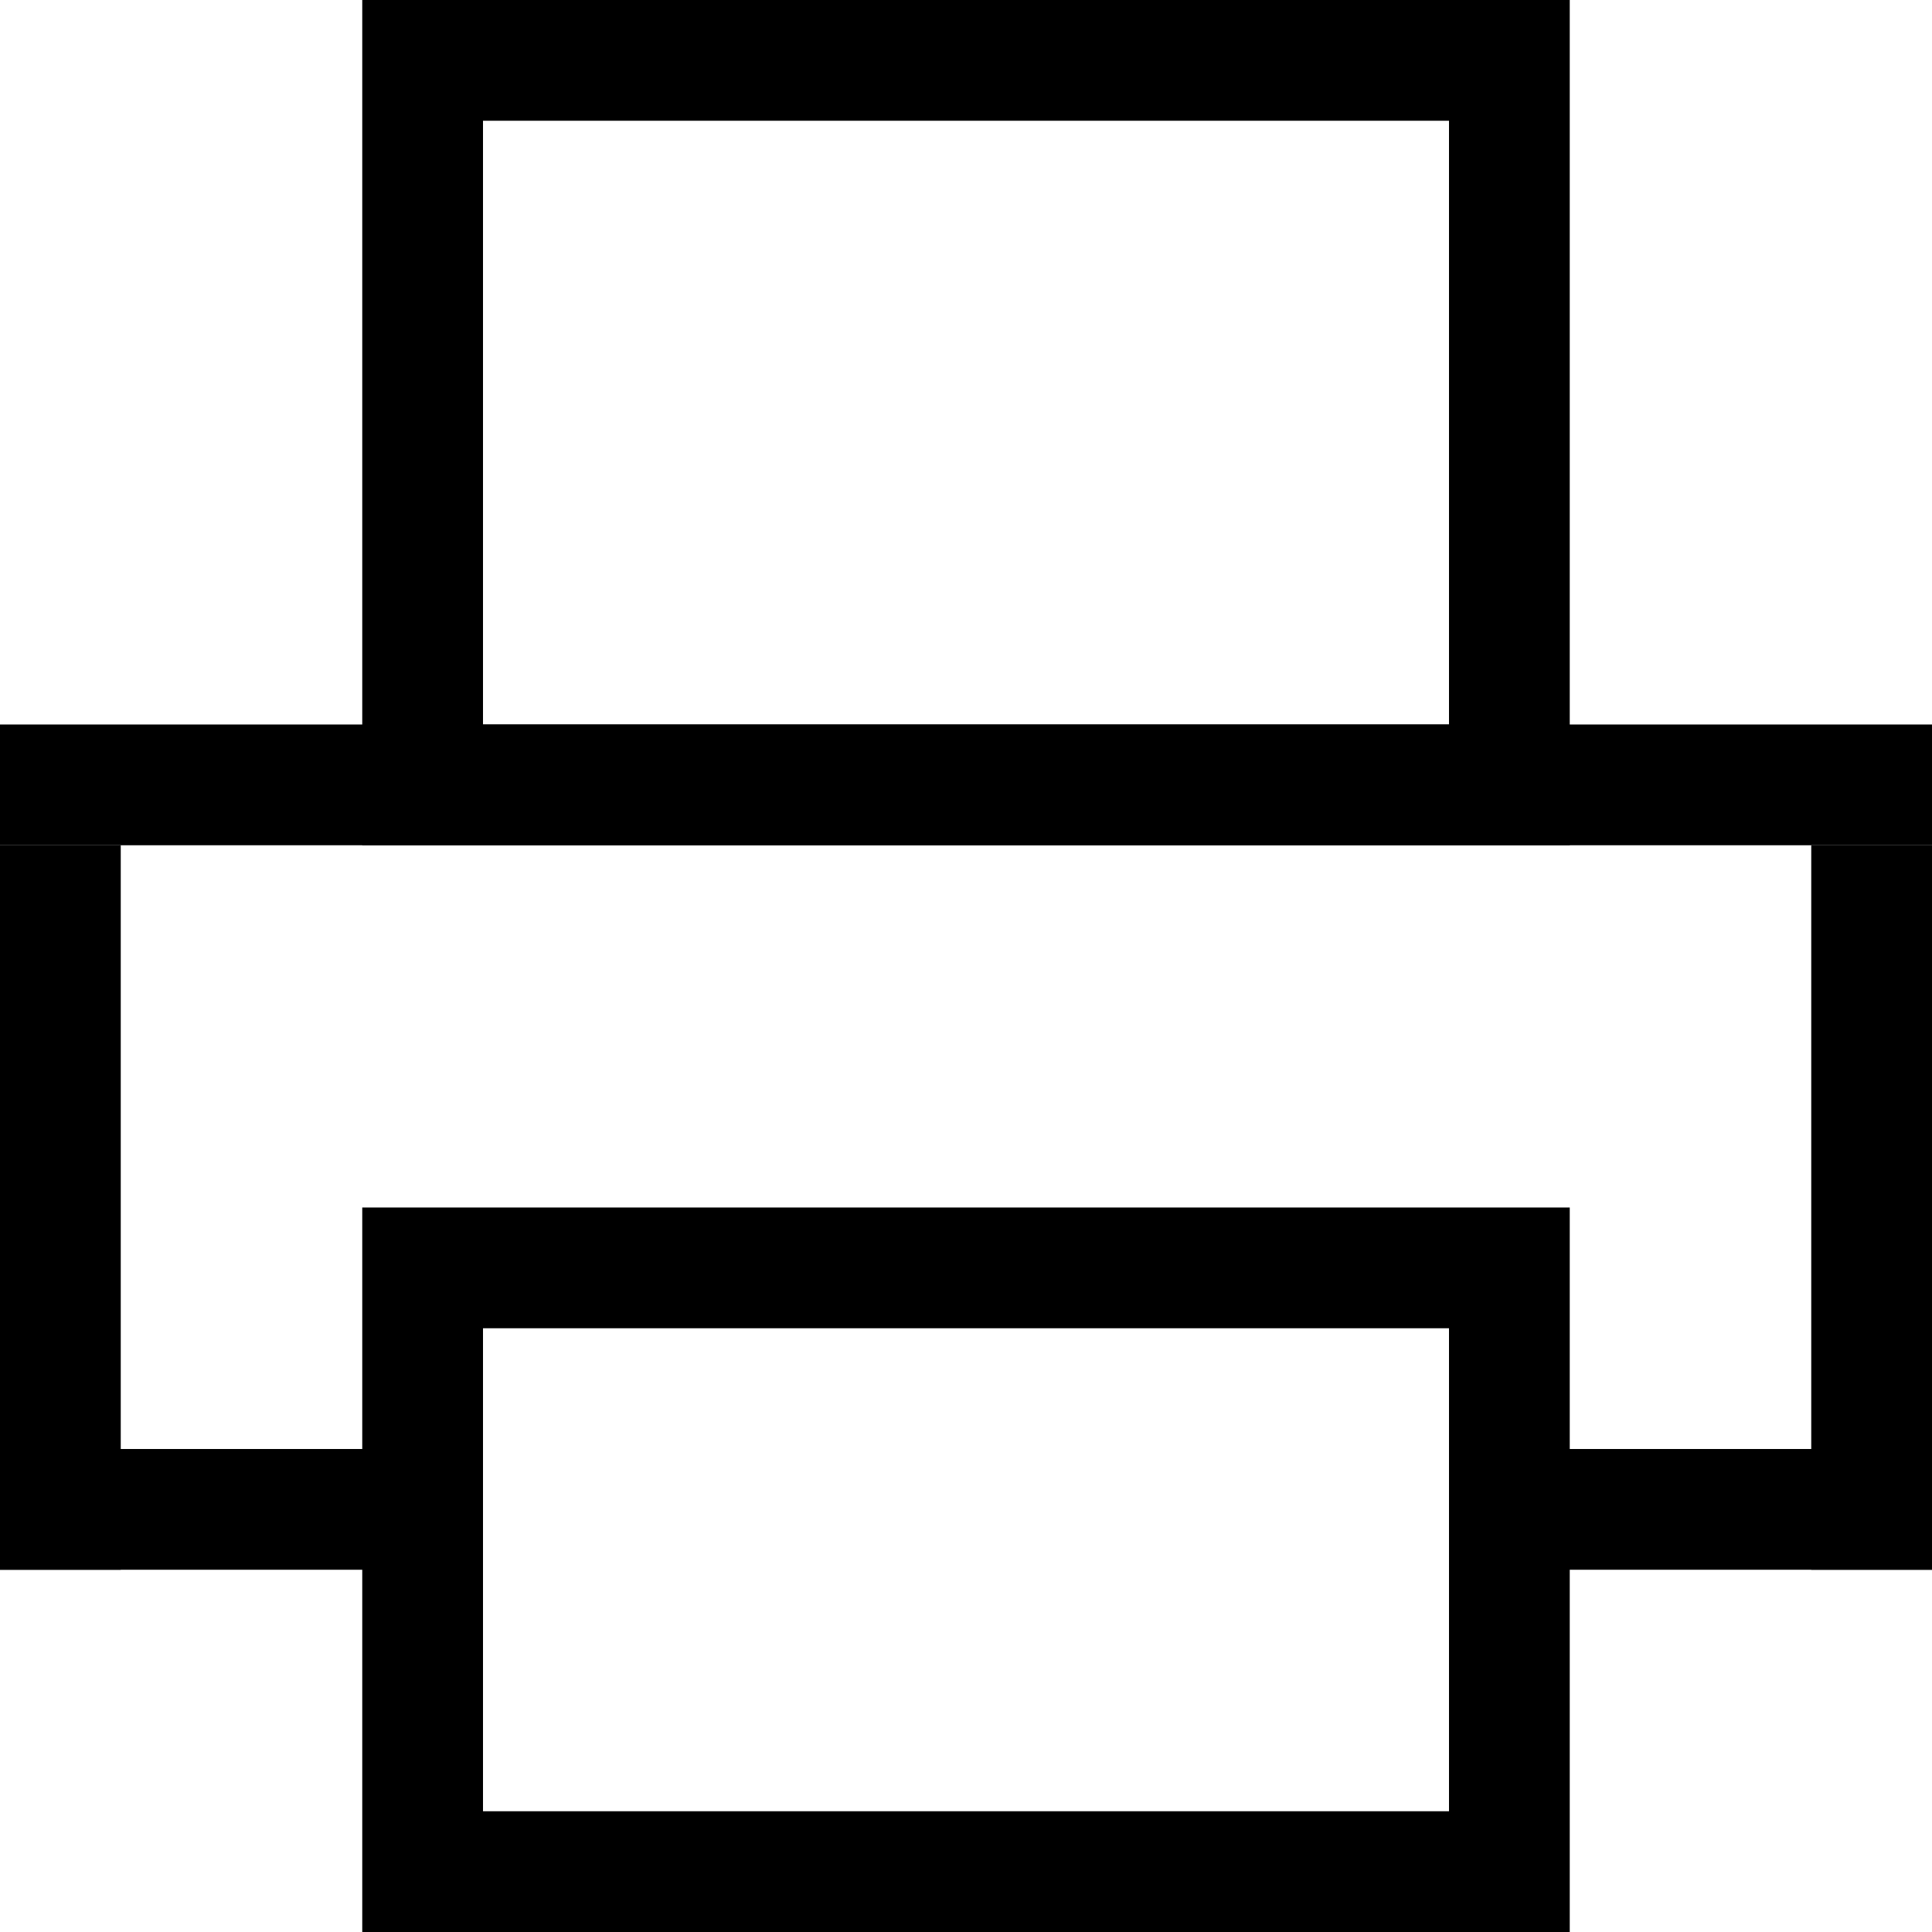 <svg data-name="01_Icon" xmlns="http://www.w3.org/2000/svg" viewBox="0 0 16 16"><path d="M12 11v4H4v-4h8m1-1H3v6h10v-6zm-1-9v5H4V1h8m1-1H3v7h10V0z"/><path d="M16 6H0v1h16V6zM4 12H0v1h4v-1zm12 0h-4v1h4v-1z"/><path d="M1 7H0v6h1V7zm15 0h-1v6h1V7z"/></svg>